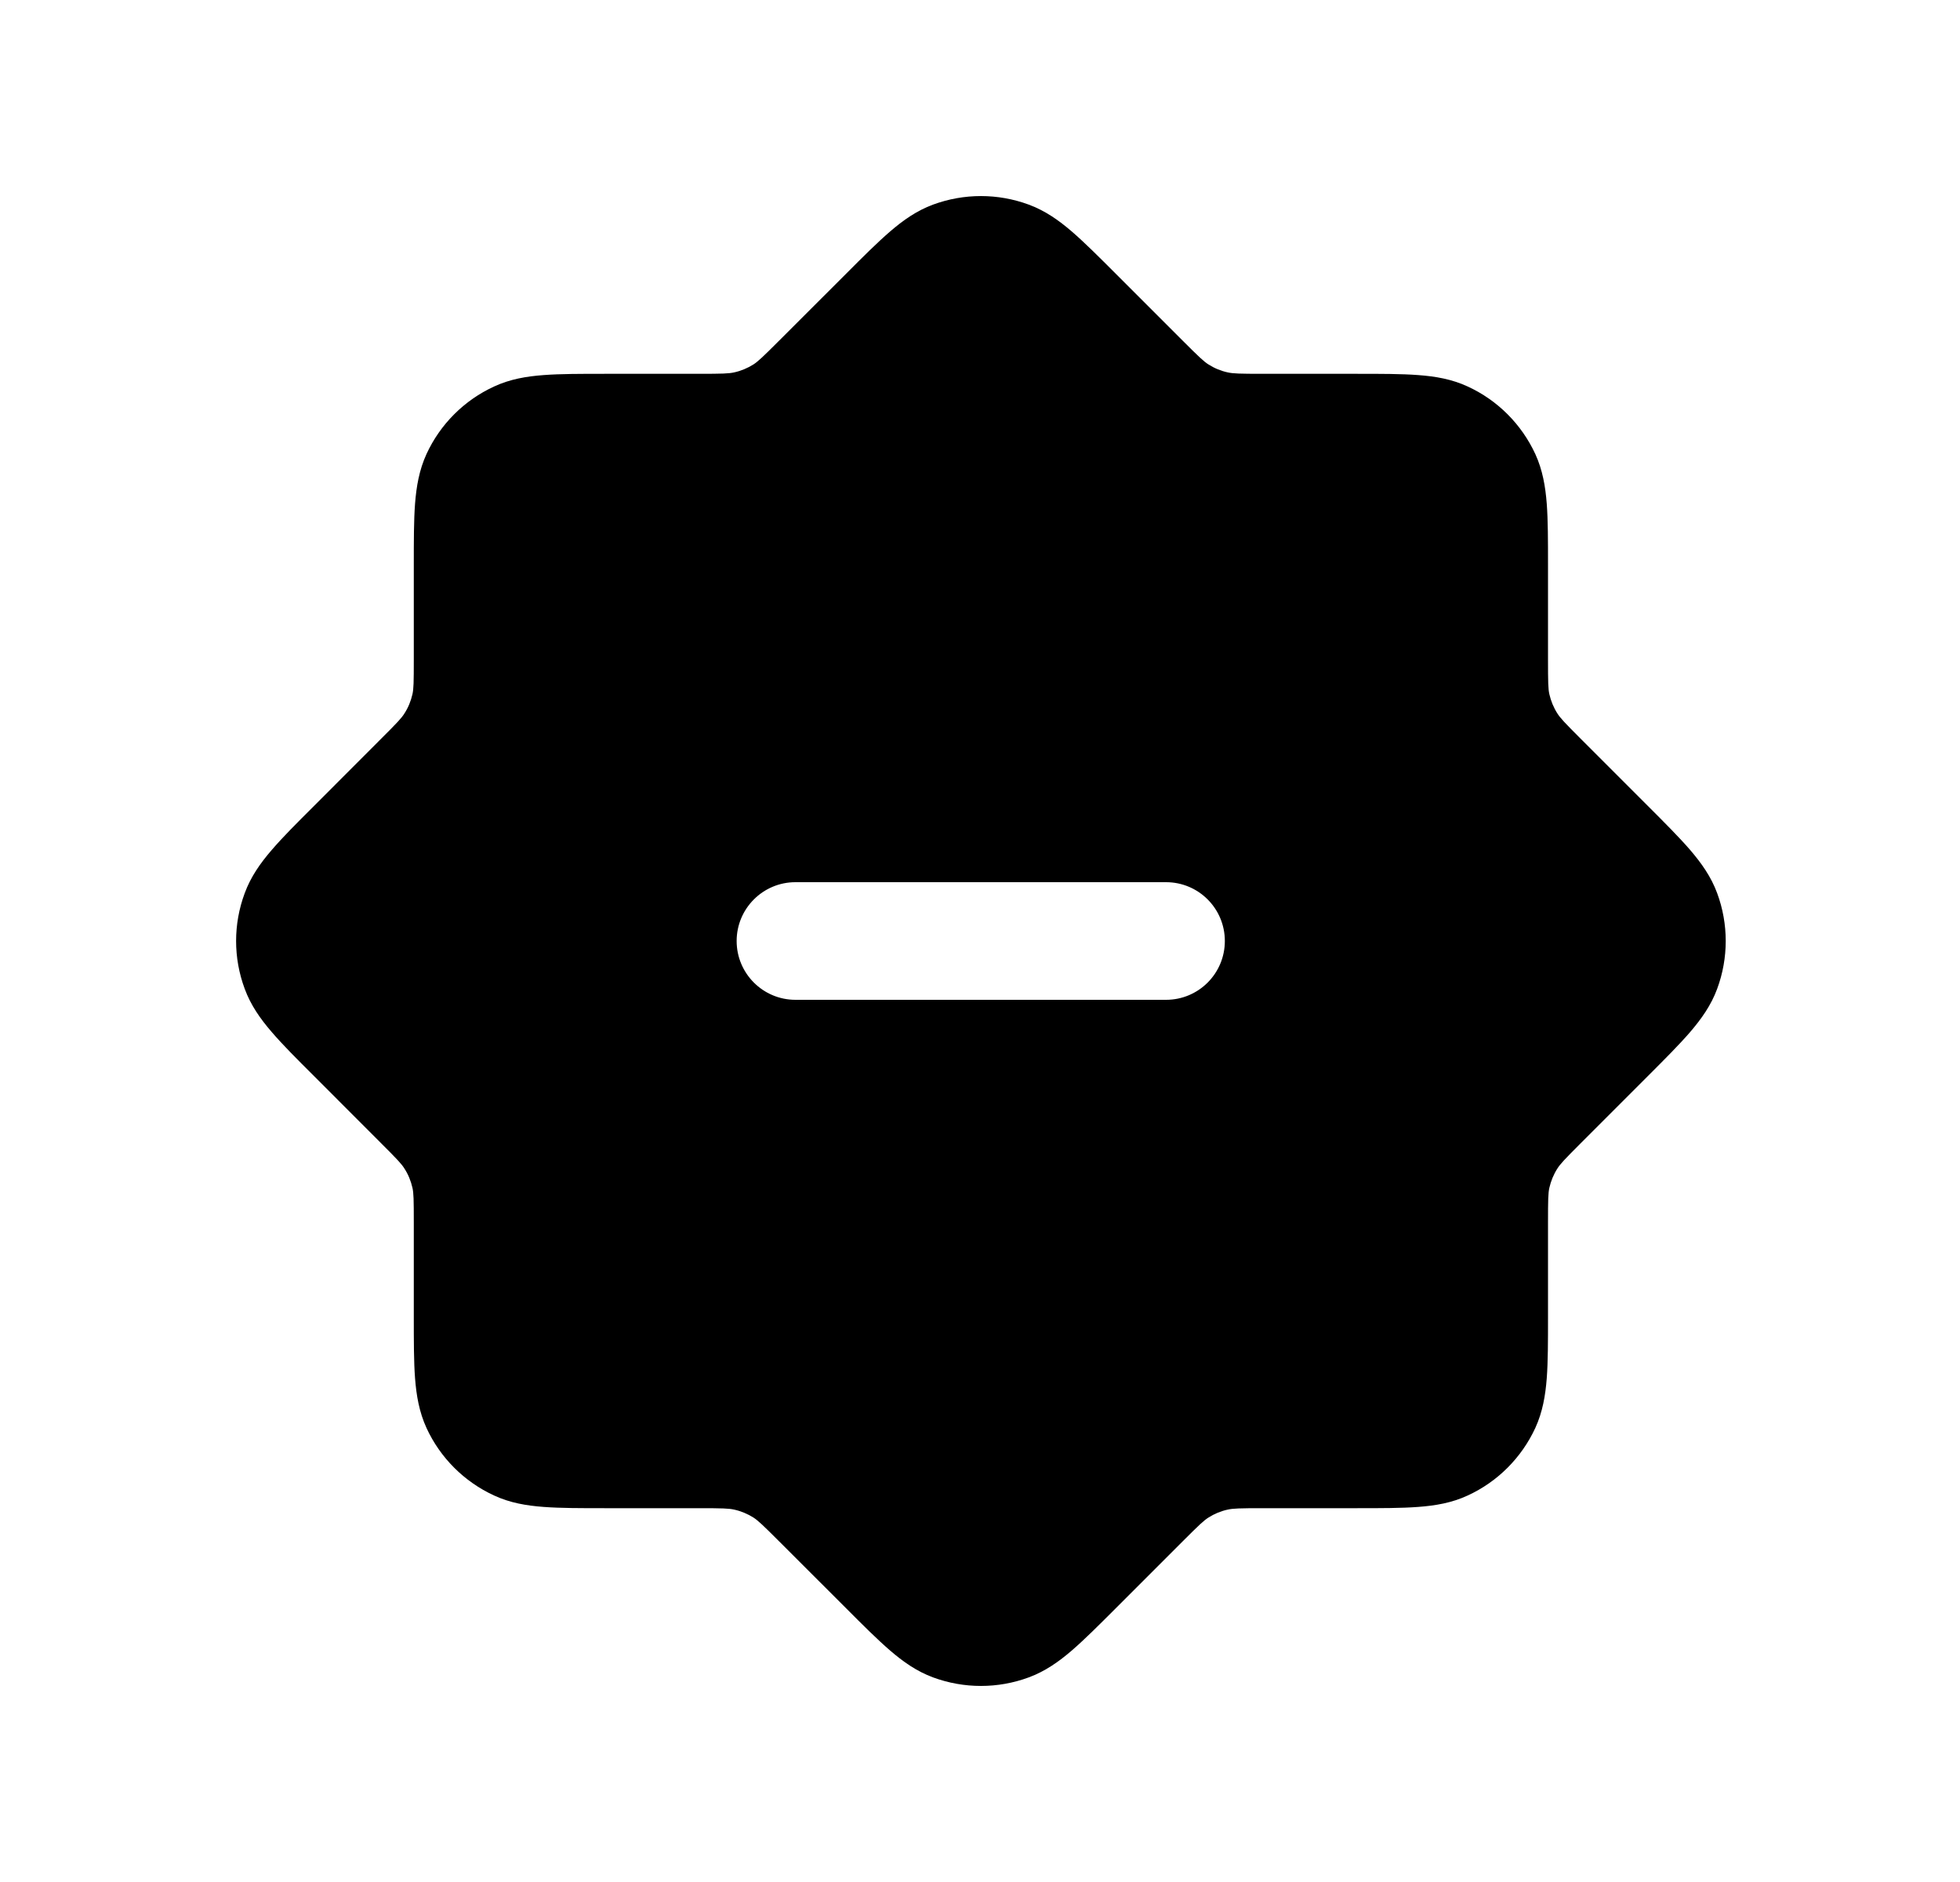 <svg width="25" height="24" viewBox="0 0 25 24" fill="none" xmlns="http://www.w3.org/2000/svg">
<path fill-rule="evenodd" clip-rule="evenodd" d="M11.902 2.609C12.296 2.464 12.728 2.464 13.121 2.609C13.33 2.686 13.505 2.809 13.673 2.954C13.834 3.093 14.016 3.275 14.234 3.493L15.082 4.341C15.297 4.556 15.354 4.609 15.413 4.647C15.488 4.695 15.572 4.73 15.66 4.749C15.728 4.764 15.806 4.767 16.11 4.767L17.309 4.767C17.617 4.767 17.875 4.767 18.087 4.783C18.308 4.799 18.519 4.835 18.721 4.929C19.102 5.104 19.407 5.41 19.583 5.79C19.676 5.993 19.712 6.203 19.729 6.424C19.745 6.636 19.745 6.895 19.745 7.202V8.401C19.745 8.706 19.747 8.783 19.762 8.852C19.782 8.939 19.816 9.023 19.865 9.099C19.902 9.157 19.955 9.214 20.17 9.429L21.019 10.278C21.236 10.495 21.419 10.678 21.558 10.839C21.702 11.007 21.826 11.181 21.903 11.391C22.048 11.784 22.048 12.216 21.903 12.609C21.826 12.819 21.702 12.993 21.558 13.161C21.419 13.322 21.236 13.505 21.019 13.722L20.17 14.571C19.955 14.786 19.902 14.843 19.865 14.901C19.816 14.977 19.782 15.061 19.762 15.148C19.747 15.217 19.745 15.294 19.745 15.599V16.798C19.745 17.105 19.745 17.364 19.729 17.576C19.712 17.797 19.676 18.007 19.583 18.21C19.407 18.59 19.102 18.896 18.721 19.071C18.519 19.165 18.308 19.201 18.087 19.217C17.875 19.233 17.617 19.233 17.309 19.233H16.11C15.806 19.233 15.728 19.236 15.66 19.251C15.572 19.27 15.488 19.305 15.413 19.353C15.354 19.391 15.297 19.444 15.082 19.659L14.234 20.507C14.016 20.725 13.834 20.907 13.673 21.046C13.505 21.191 13.33 21.314 13.121 21.391C12.728 21.536 12.296 21.536 11.902 21.391C11.693 21.314 11.519 21.191 11.351 21.046C11.19 20.907 11.007 20.725 10.79 20.507L9.941 19.659C9.726 19.444 9.669 19.391 9.611 19.353C9.535 19.305 9.451 19.27 9.364 19.251C9.295 19.236 9.218 19.233 8.913 19.233H7.714C7.406 19.233 7.148 19.233 6.936 19.217C6.715 19.201 6.504 19.165 6.302 19.071C5.921 18.896 5.615 18.59 5.44 18.21C5.347 18.007 5.311 17.797 5.294 17.576C5.278 17.364 5.278 17.105 5.278 16.798L5.278 15.598C5.278 15.294 5.276 15.216 5.261 15.148C5.241 15.06 5.207 14.976 5.158 14.901C5.121 14.842 5.068 14.785 4.852 14.57L4.005 13.722C3.787 13.505 3.604 13.322 3.466 13.161C3.321 12.993 3.198 12.819 3.121 12.609C2.975 12.216 2.975 11.784 3.121 11.391C3.198 11.181 3.321 11.007 3.466 10.839C3.604 10.678 3.787 10.495 4.005 10.278L4.852 9.43C5.068 9.215 5.121 9.158 5.158 9.099C5.207 9.024 5.241 8.94 5.261 8.852C5.276 8.784 5.278 8.706 5.278 8.402L5.278 7.202C5.278 6.895 5.278 6.636 5.294 6.424C5.311 6.203 5.347 5.993 5.44 5.79C5.615 5.41 5.921 5.104 6.302 4.929C6.504 4.835 6.715 4.799 6.936 4.783C7.148 4.767 7.406 4.767 7.714 4.767L8.913 4.767C9.218 4.767 9.295 4.764 9.364 4.749C9.451 4.73 9.535 4.695 9.611 4.647C9.669 4.609 9.726 4.556 9.941 4.341L10.79 3.493C11.007 3.275 11.19 3.093 11.351 2.954C11.519 2.809 11.693 2.686 11.902 2.609ZM10.146 11.25C9.732 11.25 9.396 11.586 9.396 12C9.396 12.414 9.732 12.75 10.146 12.75H14.873C15.288 12.75 15.623 12.414 15.623 12C15.623 11.586 15.288 11.25 14.873 11.25H10.146Z" fill="black"/>
</svg>